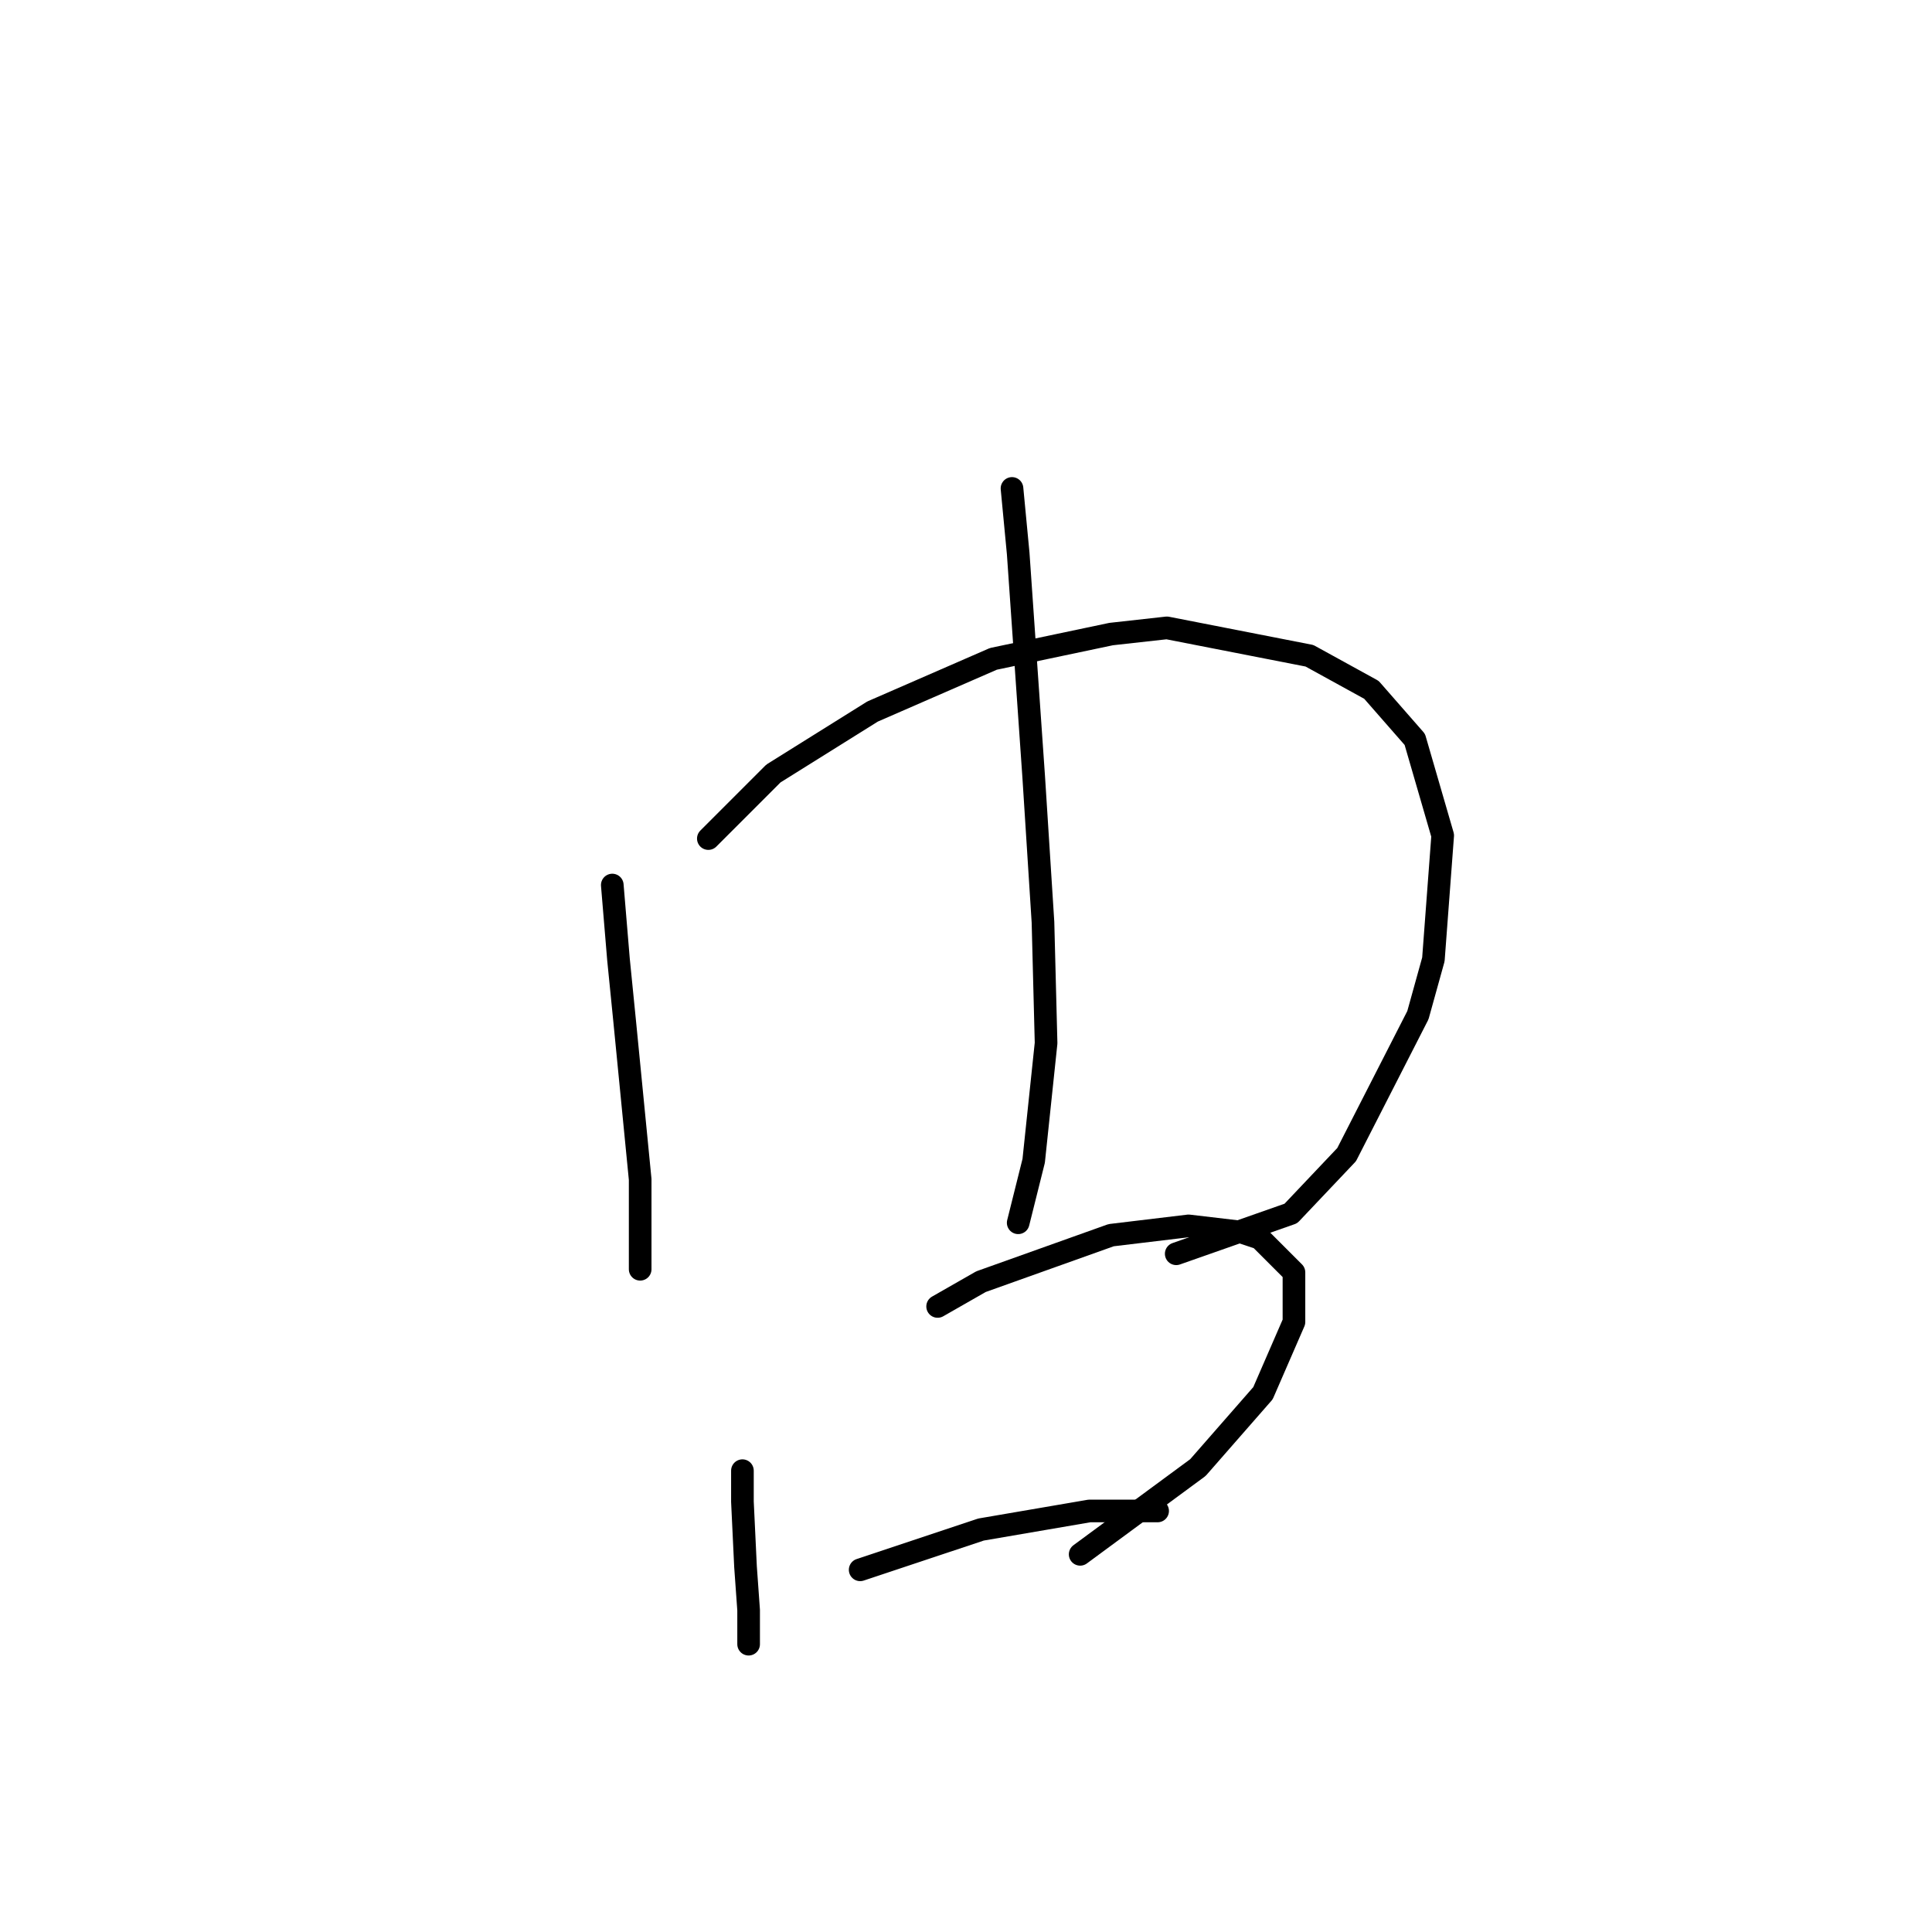 <?xml version="1.0" standalone="no"?>
    <svg width="256" height="256" xmlns="http://www.w3.org/2000/svg" version="1.1">
    <polyline stroke="black" stroke-width="3" stroke-linecap="round" fill="transparent" stroke-linejoin="round" points="81.131 117.273 81.952 127.127 82.773 135.338 84.826 156.277 84.826 164.899 84.826 168.184 84.826 168.184 " />
        <polyline stroke="black" stroke-width="3" stroke-linecap="round" fill="transparent" stroke-linejoin="round" points="93.859 111.115 102.481 102.493 115.619 94.281 131.631 87.302 147.233 84.017 154.623 83.196 173.509 86.891 181.721 91.407 187.469 97.976 191.164 110.704 189.932 127.127 187.879 134.517 178.436 152.993 171.046 160.794 155.855 166.131 155.855 166.131 " />
        <polyline stroke="black" stroke-width="3" stroke-linecap="round" fill="transparent" stroke-linejoin="round" points="134.095 64.72 134.916 73.342 136.969 102.903 138.2 122.2 138.611 138.212 136.969 153.814 134.916 162.025 134.916 162.025 " />
        <polyline stroke="black" stroke-width="3" stroke-linecap="round" fill="transparent" stroke-linejoin="round" points="98.375 194.871 98.375 198.977 98.785 207.599 99.196 213.347 99.196 217.042 99.196 217.863 99.196 217.863 " />
        <polyline stroke="black" stroke-width="3" stroke-linecap="round" fill="transparent" stroke-linejoin="round" points="124.241 173.111 129.989 169.826 147.233 163.668 157.497 162.436 164.477 163.257 166.94 164.078 171.456 168.595 171.456 175.164 167.351 184.607 158.729 194.461 150.928 200.209 143.127 205.957 143.127 205.957 " />
        <polyline stroke="black" stroke-width="3" stroke-linecap="round" fill="transparent" stroke-linejoin="round" points="113.977 208.009 129.989 202.672 144.359 200.209 153.391 200.209 153.391 200.209 " />
        </svg>